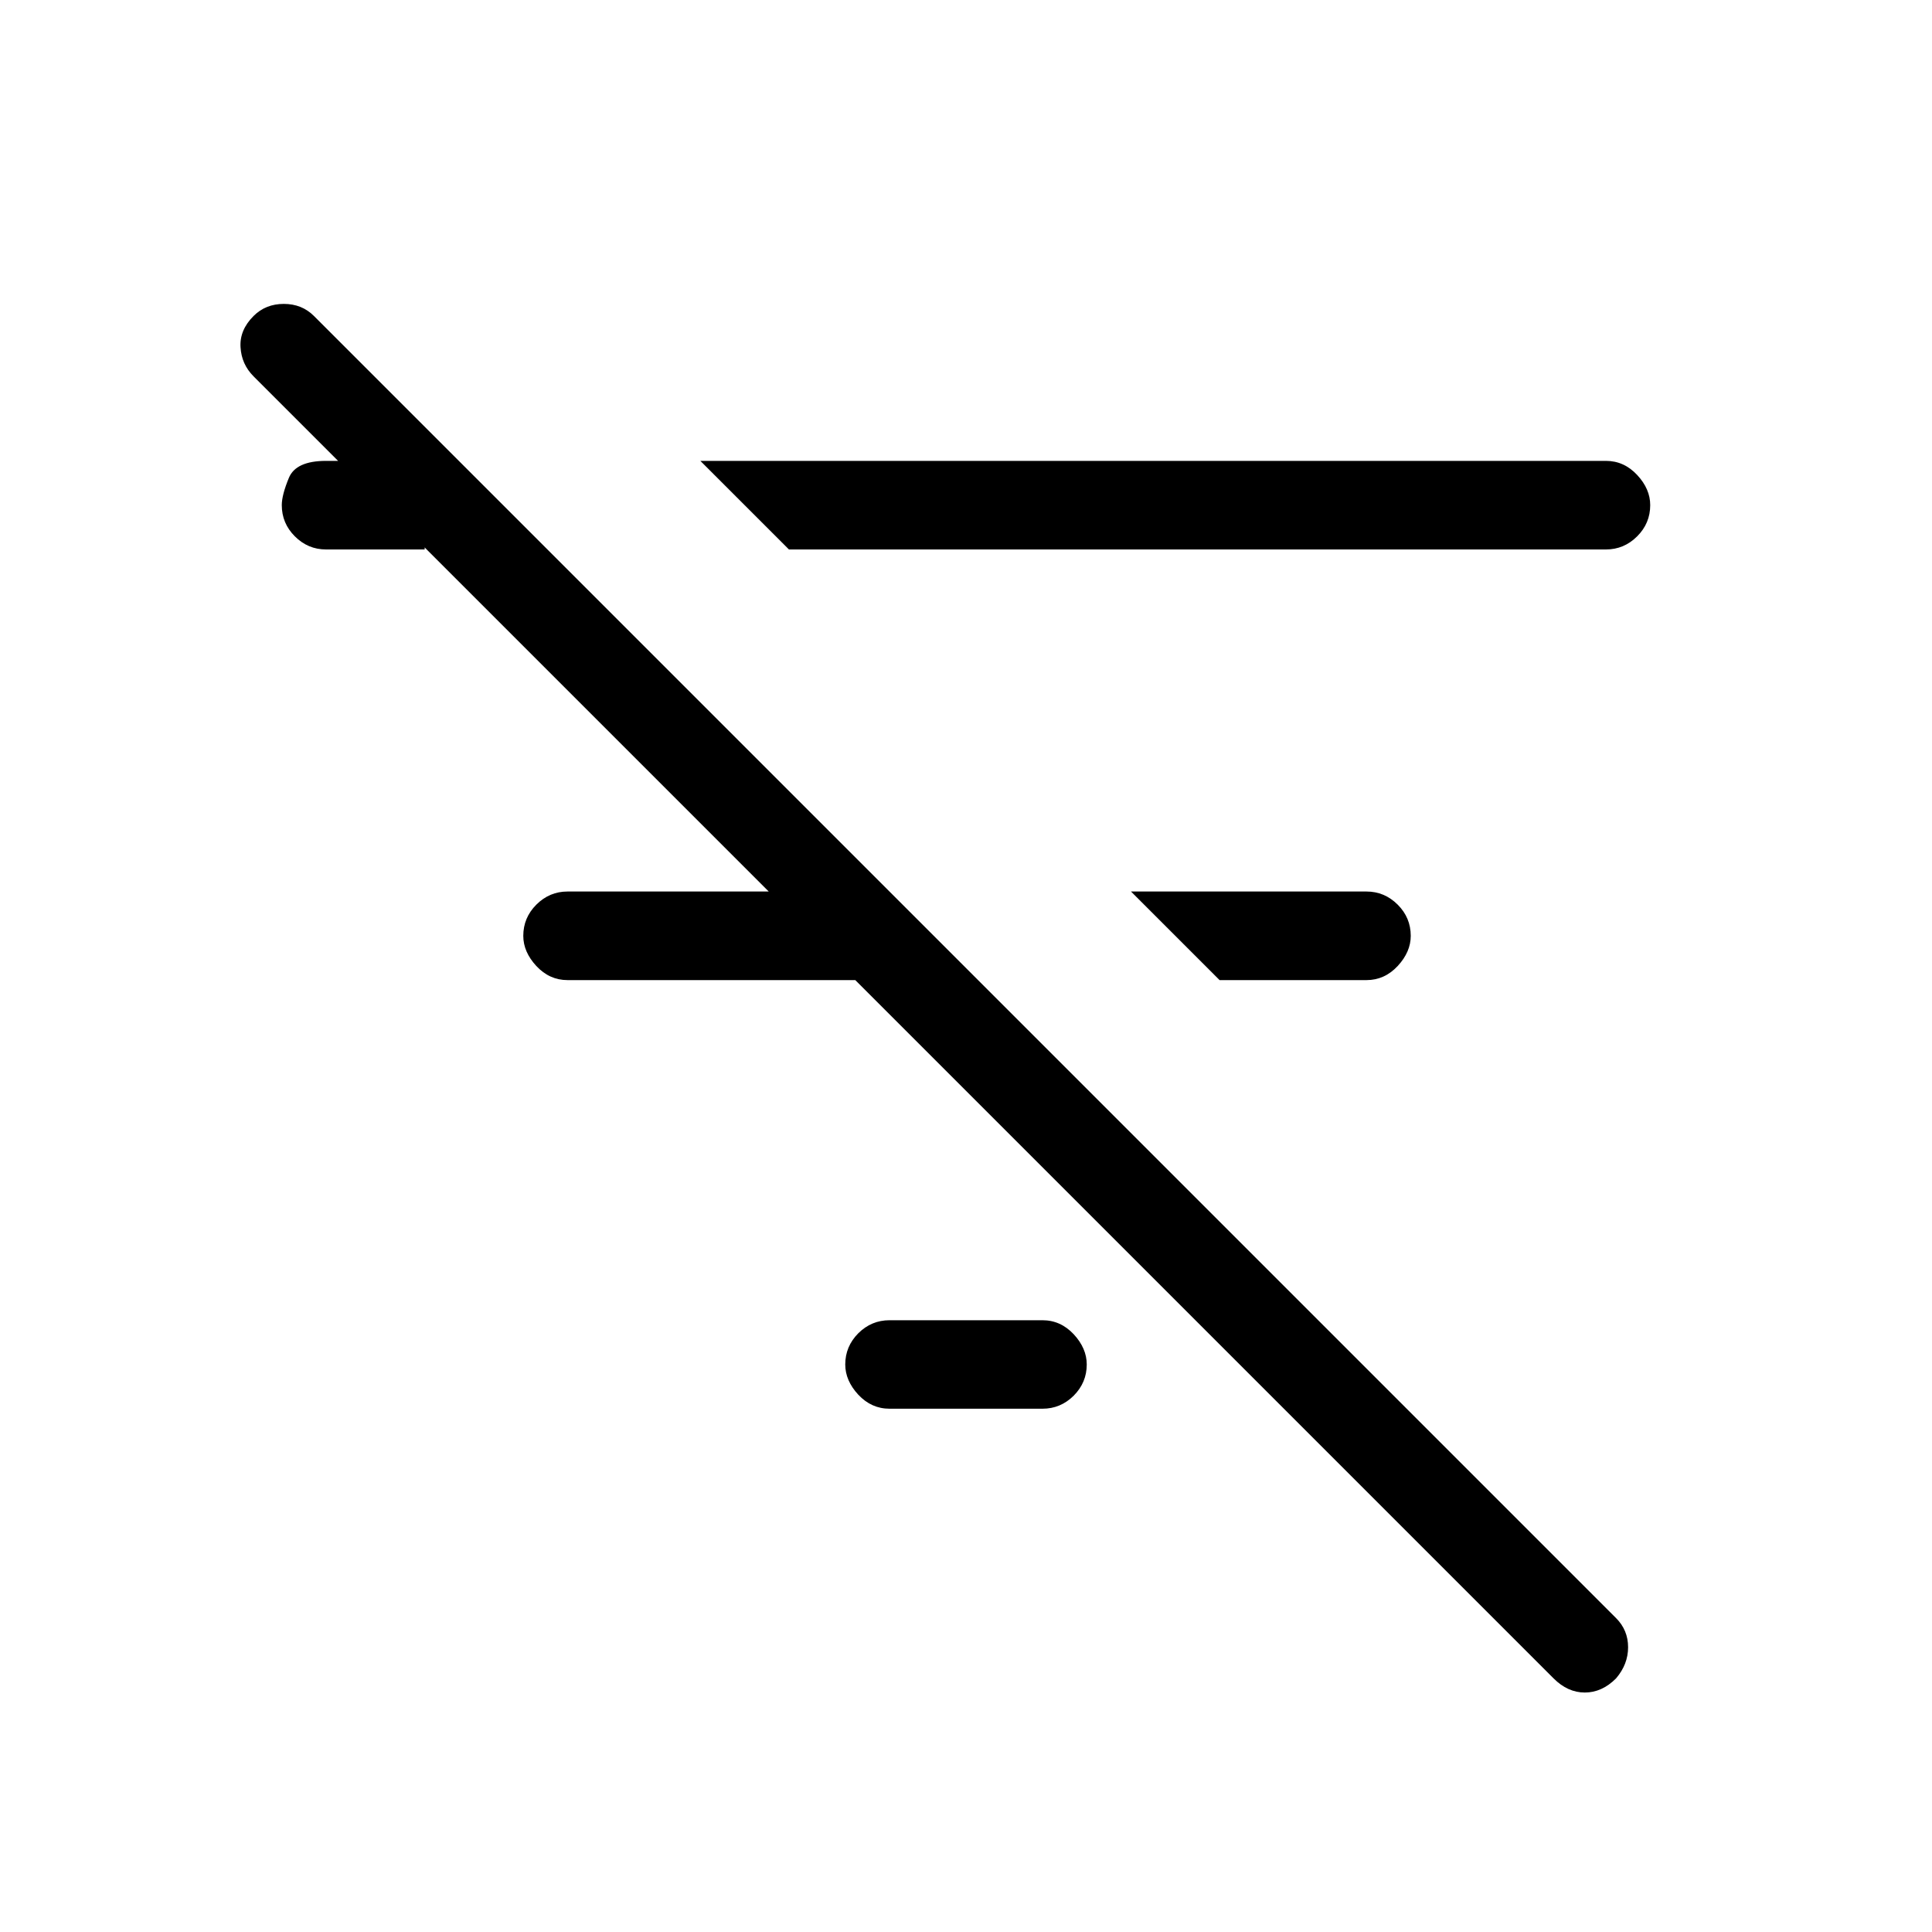<svg xmlns="http://www.w3.org/2000/svg" height="20" width="20"><path d="m8.167 5.688-.917-.917h9.375q.187 0 .323.146.135.145.135.312 0 .188-.135.323-.136.136-.323.136Zm4.458 4.458-.917-.917h2.438q.187 0 .323.136.135.135.135.323 0 .166-.135.312-.136.146-.323.146Zm-1.833 4.437H9.208q-.187 0-.323-.145-.135-.146-.135-.313 0-.187.135-.323.136-.135.323-.135h1.584q.187 0 .323.145.135.146.135.313 0 .187-.135.323-.136.135-.323.135Zm5.291 2.792-7.229-7.229H5.875q-.187 0-.323-.146-.135-.146-.135-.312 0-.188.135-.323.136-.136.323-.136h2.083L2.625 3.896q-.125-.125-.135-.302-.011-.177.135-.323.125-.125.313-.125.187 0 .312.125L16.729 16.75q.125.125.125.302t-.125.323q-.146.146-.323.146-.177 0-.323-.146ZM4.396 4.771v.917H3.375q-.187 0-.323-.136-.135-.135-.135-.323 0-.104.073-.281.072-.177.385-.177Z"/></svg>